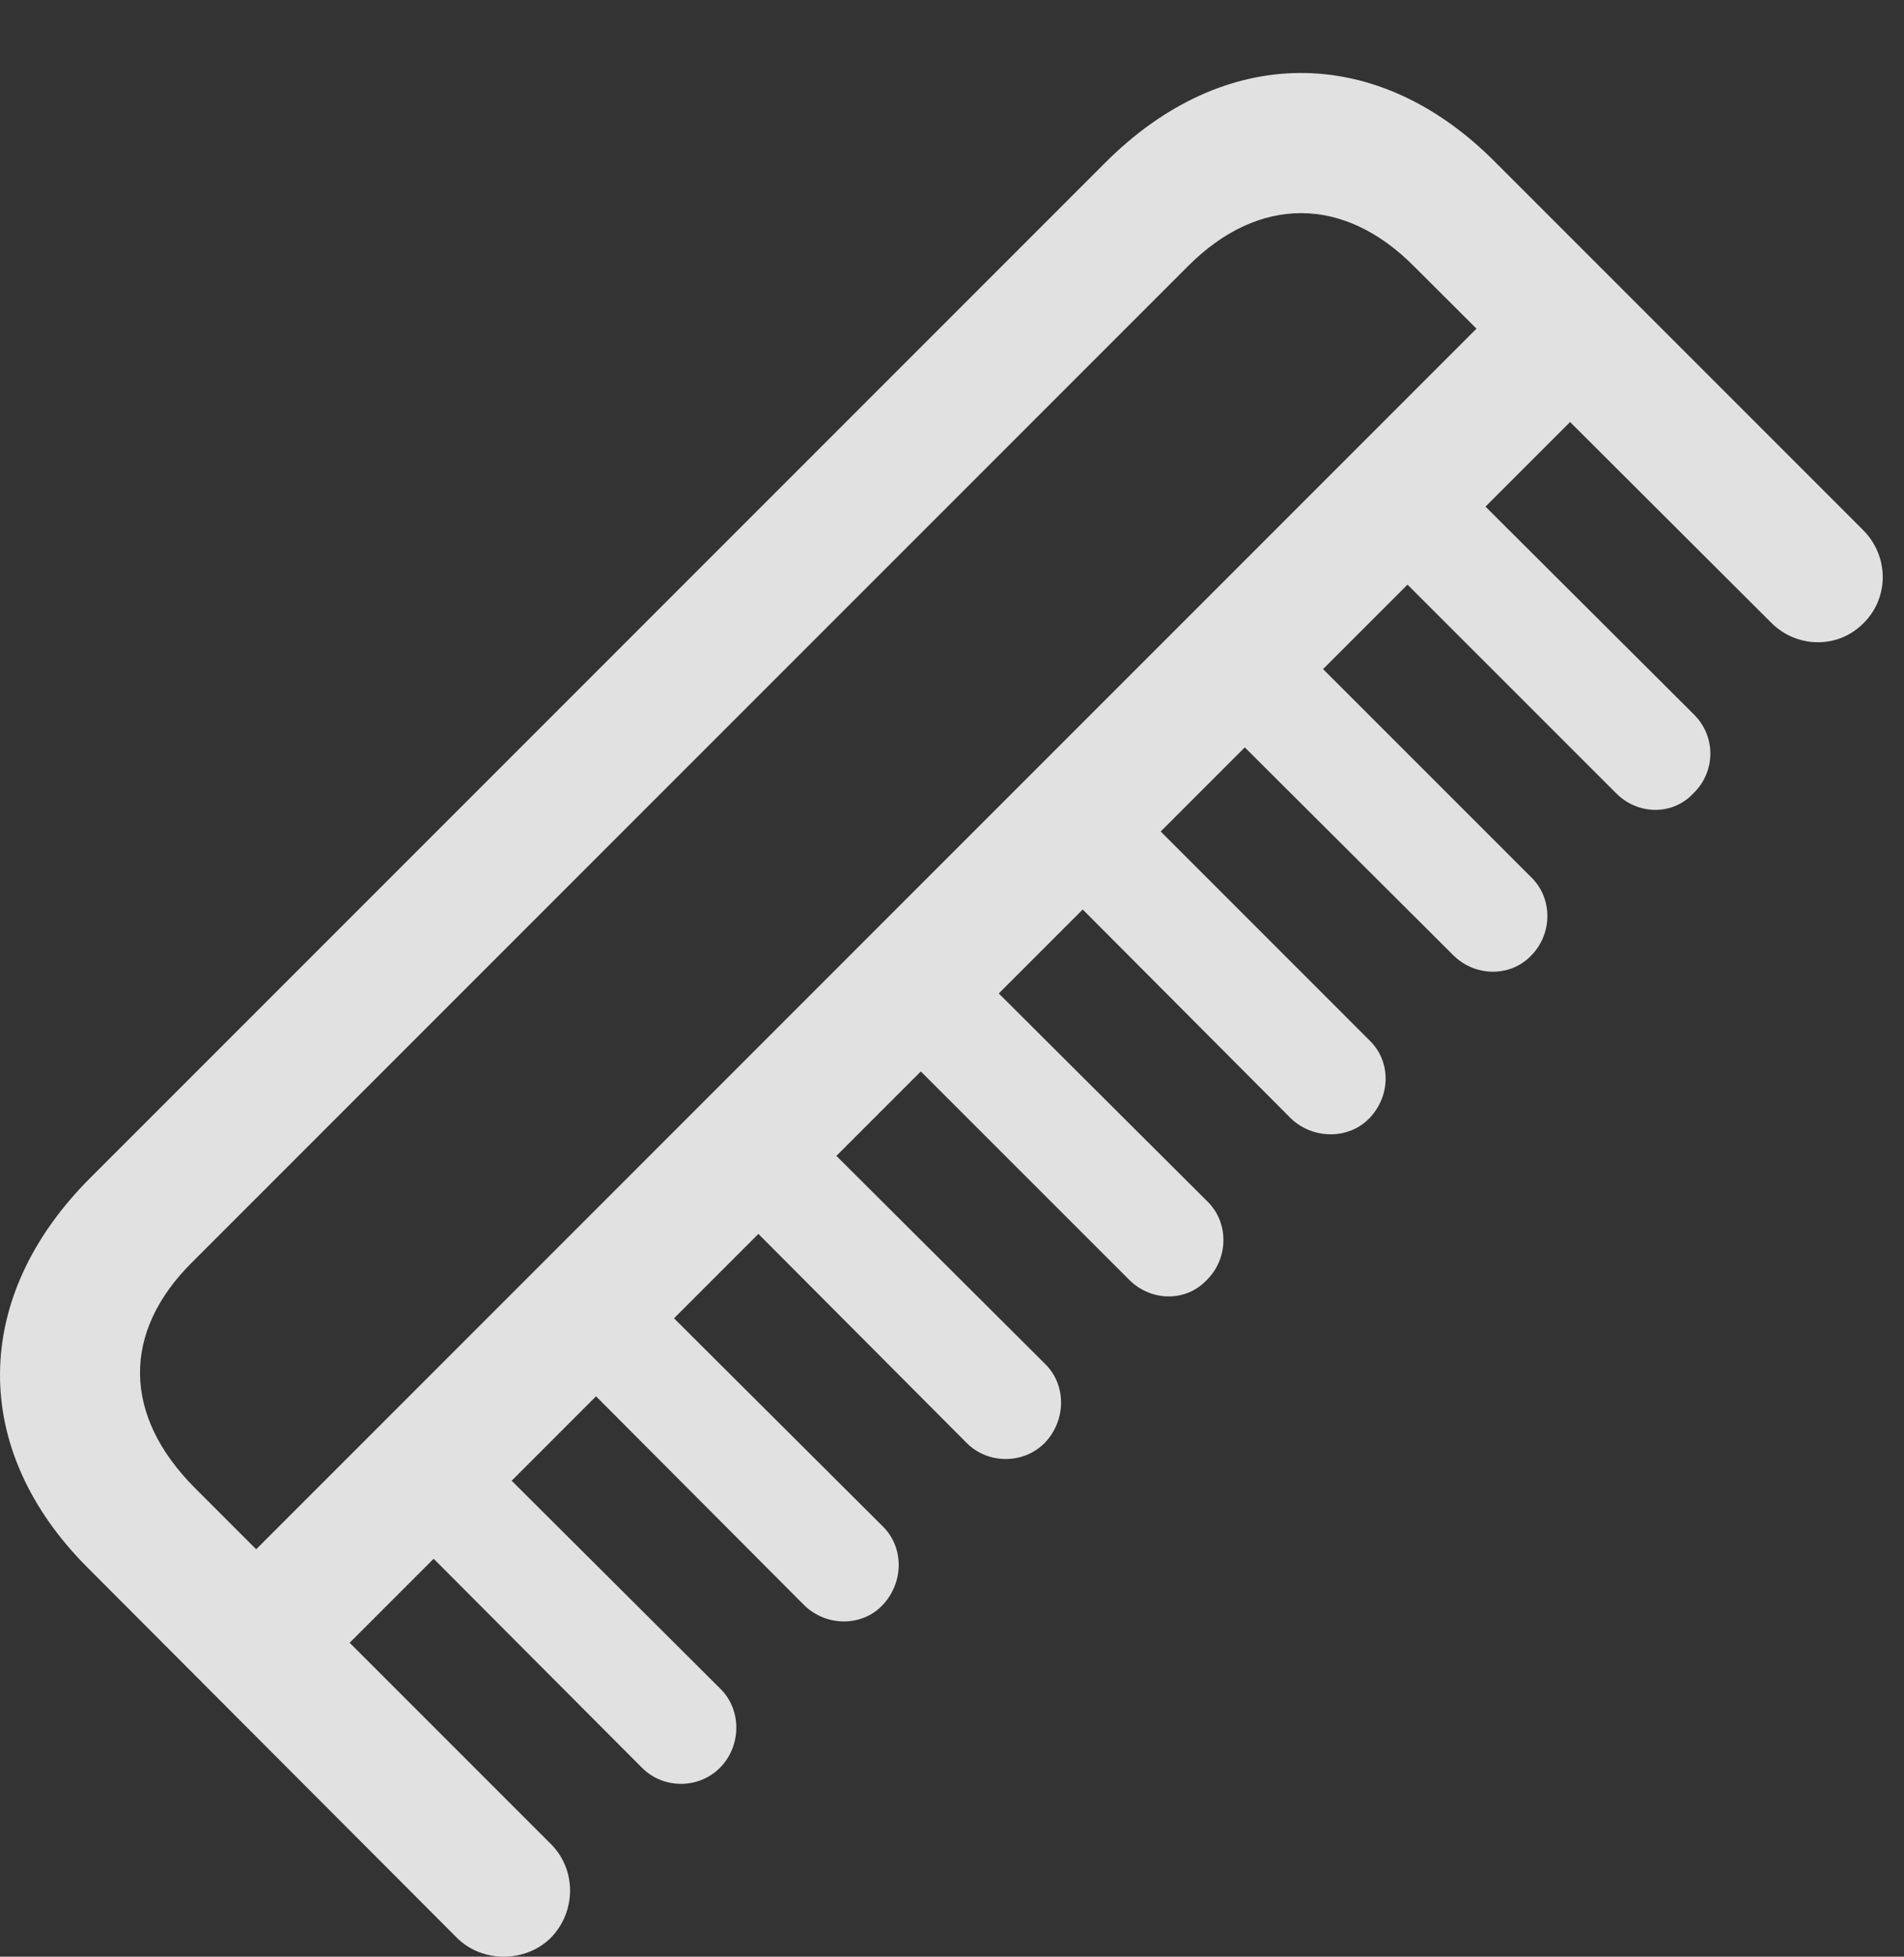 <?xml version="1.0" encoding="UTF-8"?>
<!--Generator: Apple Native CoreSVG 326-->
<!DOCTYPE svg
PUBLIC "-//W3C//DTD SVG 1.1//EN"
       "http://www.w3.org/Graphics/SVG/1.1/DTD/svg11.dtd">
<svg version="1.1" xmlns="http://www.w3.org/2000/svg" xmlns:xlink="http://www.w3.org/1999/xlink" viewBox="0 0 31.743 32.614">
 <rect x="0" y="0" width="31.743" height="32.614" fill="#333333" stroke="none"/>
 <g>
  <rect height="32.614" opacity="0" width="31.743" x="0" y="0"/>
  <path d="M1.502 19.636C-0.48 21.619-0.507 24.162 1.461 26.13L7.614 32.296C8.037 32.72 8.762 32.72 9.186 32.296C9.61 31.859 9.61 31.162 9.186 30.738L3.252 24.804C2.049 23.601 2.022 22.206 3.211 21.031L19.809 4.433C20.985 3.257 22.407 3.257 23.582 4.447L29.53 10.38C29.953 10.804 30.637 10.818 31.061 10.394C31.498 9.97 31.498 9.273 31.061 8.835L24.909 2.683C22.94 0.714 20.397 0.728 18.414 2.724ZM3.471 26.623L5.03 28.181L27 6.21L25.442 4.652ZM24.28 7.96L22.994 9.273L26.932 13.21C27.301 13.593 27.889 13.593 28.231 13.224C28.6 12.869 28.614 12.281 28.244 11.912ZM21.573 10.668L20.274 11.98L24.225 15.918C24.594 16.287 25.182 16.287 25.524 15.931C25.879 15.576 25.893 14.988 25.538 14.632ZM18.866 13.374L17.58 14.687L21.518 18.638C21.887 18.994 22.475 18.994 22.817 18.652C23.186 18.283 23.2 17.695 22.83 17.339ZM16.172 16.081L14.873 17.38L18.825 21.331C19.194 21.701 19.782 21.701 20.123 21.331C20.479 20.976 20.492 20.388 20.137 20.033ZM13.465 18.789L12.166 20.087L16.117 24.052C16.473 24.408 17.061 24.408 17.416 24.052C17.772 23.683 17.785 23.095 17.43 22.74ZM10.758 21.496L9.459 22.794L13.411 26.759C13.78 27.115 14.367 27.115 14.709 26.759C15.065 26.39 15.079 25.802 14.723 25.447ZM8.051 24.203L6.752 25.502L10.704 29.466C11.059 29.822 11.647 29.822 12.002 29.466C12.358 29.111 12.371 28.509 12.016 28.154Z" fill="white" fill-opacity="0.85"/>
 </g>
</svg>
